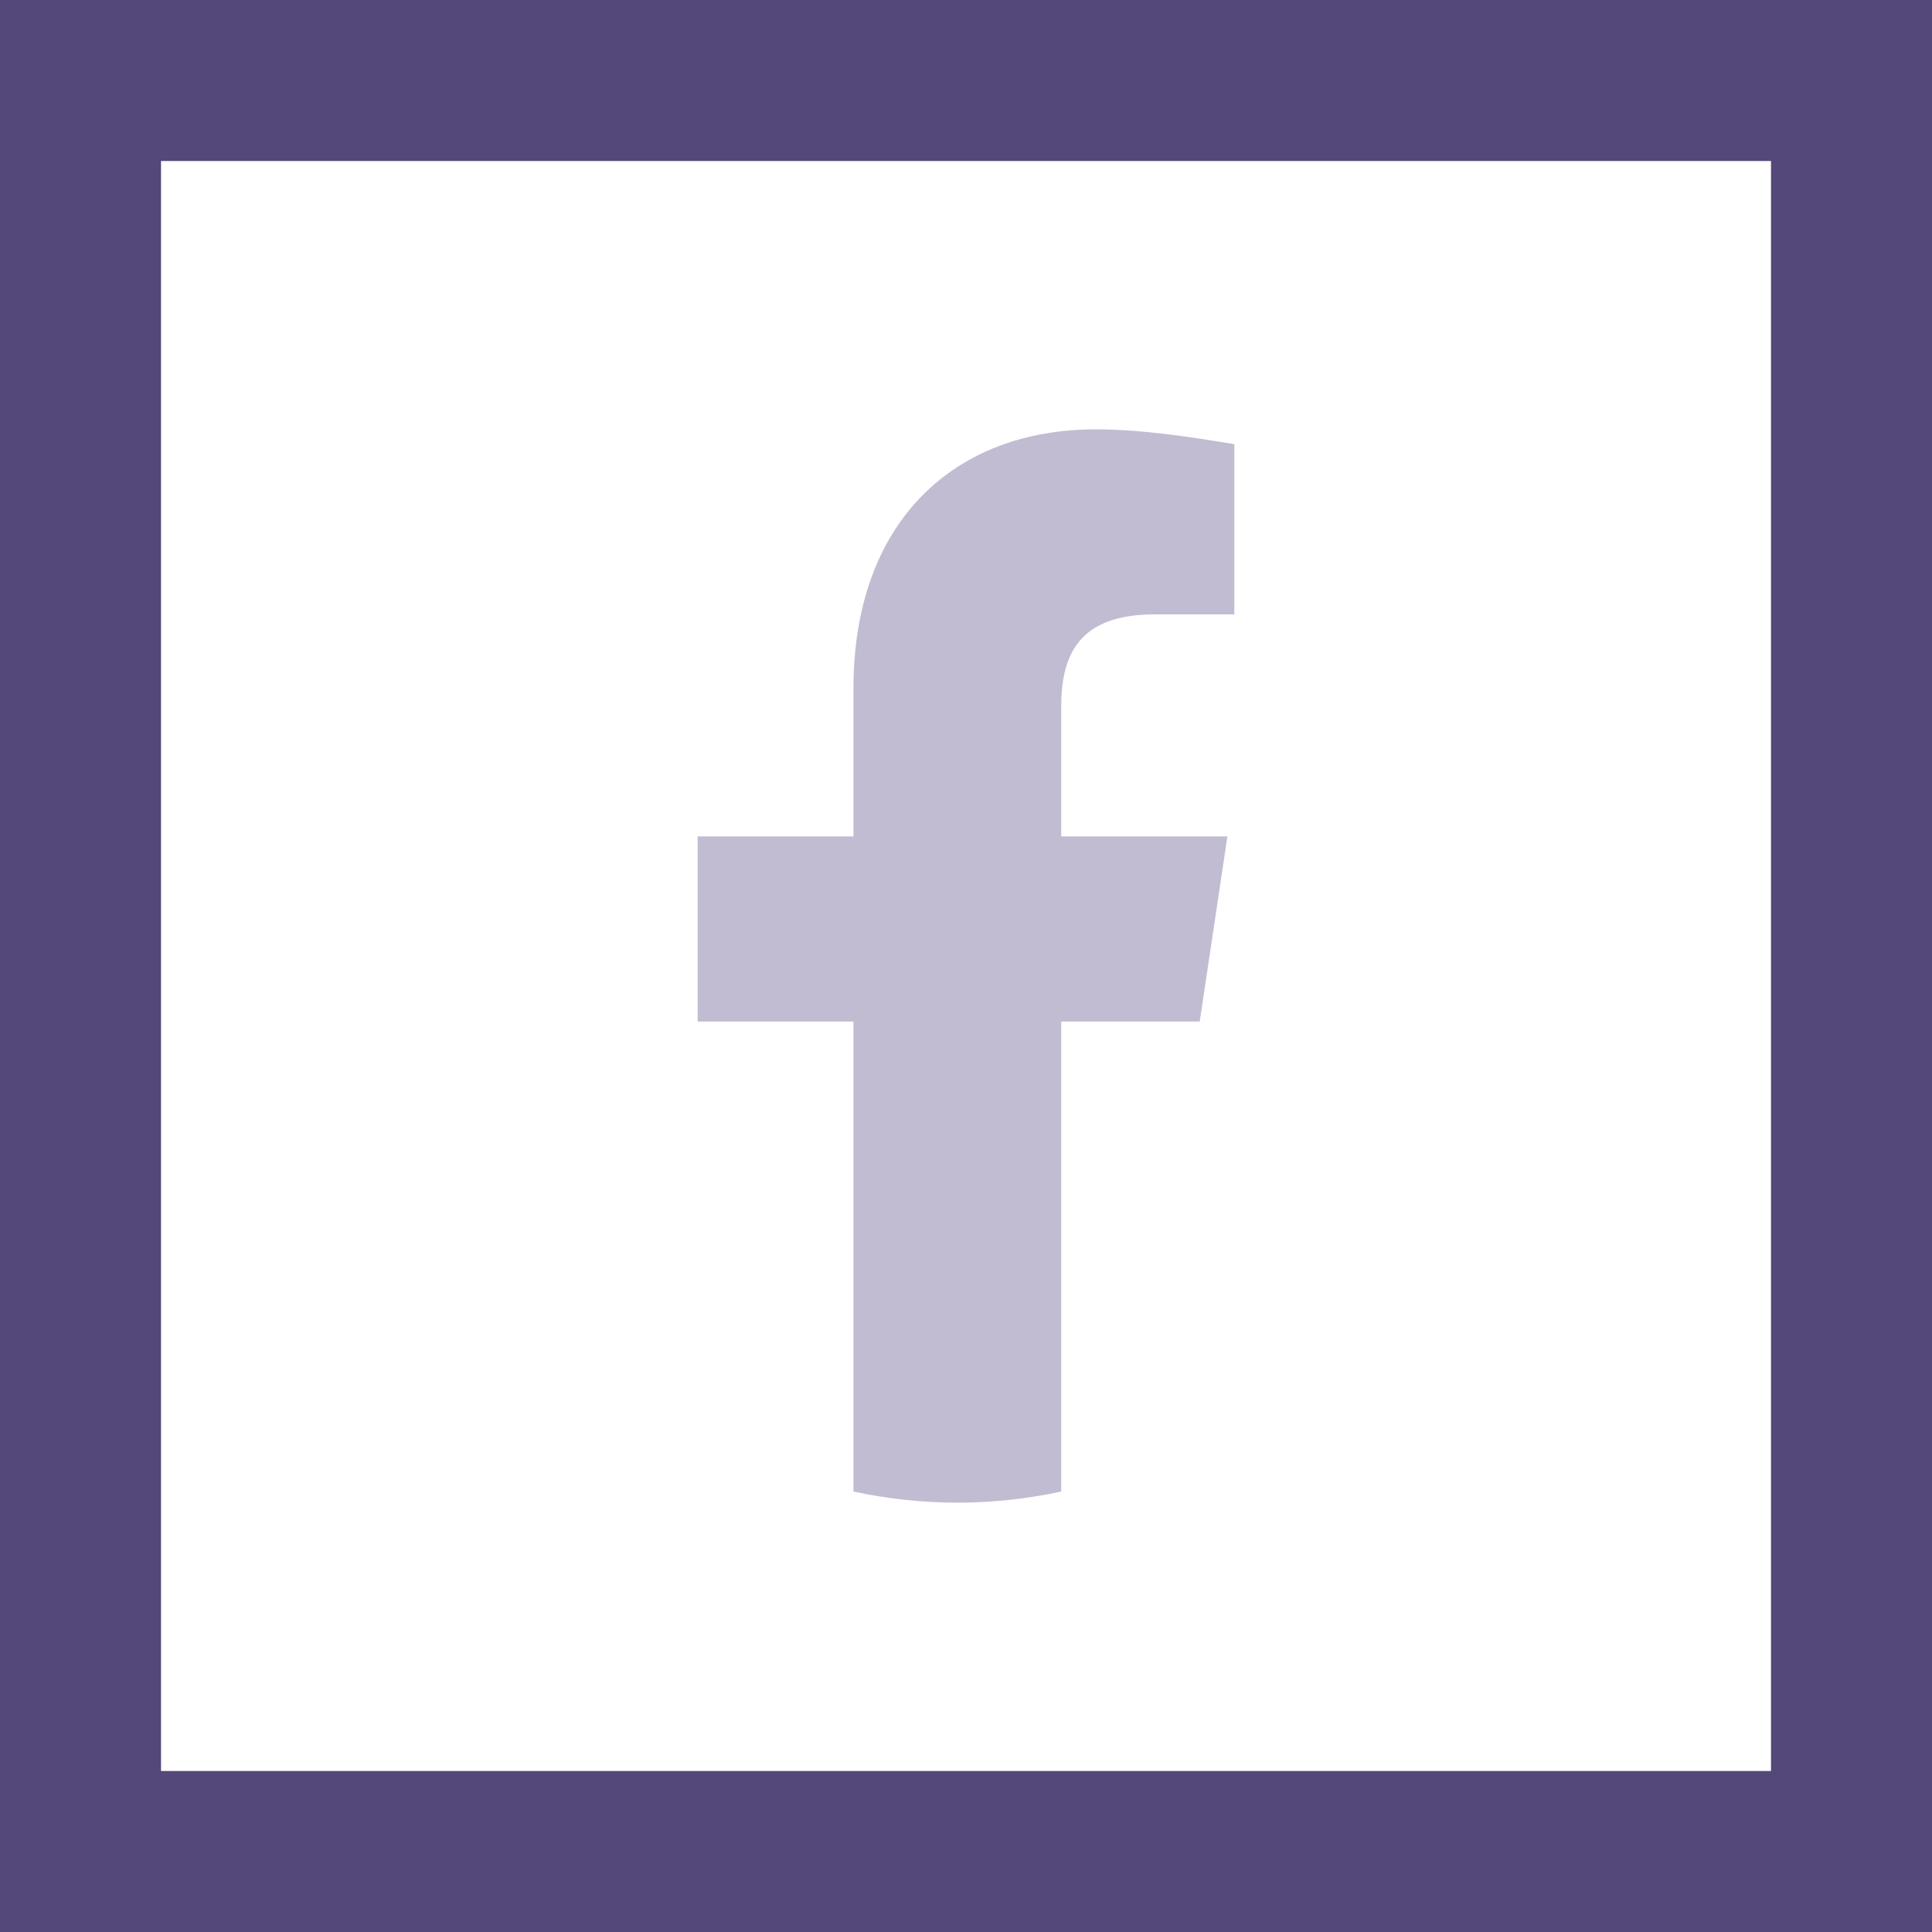 <svg width="36" height="36" viewBox="0 0 36 36" fill="none" xmlns="http://www.w3.org/2000/svg">
<rect x="1.5" y="1.5" width="33" height="33" stroke="#534878" stroke-width="3"/>
<path d="M22.355 19.035L22.871 15.586H19.774V13.172C19.774 12.207 20.097 11.448 21.516 11.448H23V8.276C22.161 8.138 21.258 8 20.419 8C17.774 8 15.903 9.724 15.903 12.828V15.586H13V19.035H15.903V27.793C16.548 27.931 17.194 28 17.839 28C18.484 28 19.129 27.931 19.774 27.793V19.035H22.355Z" fill="#C2BCD2"/>
</svg>
